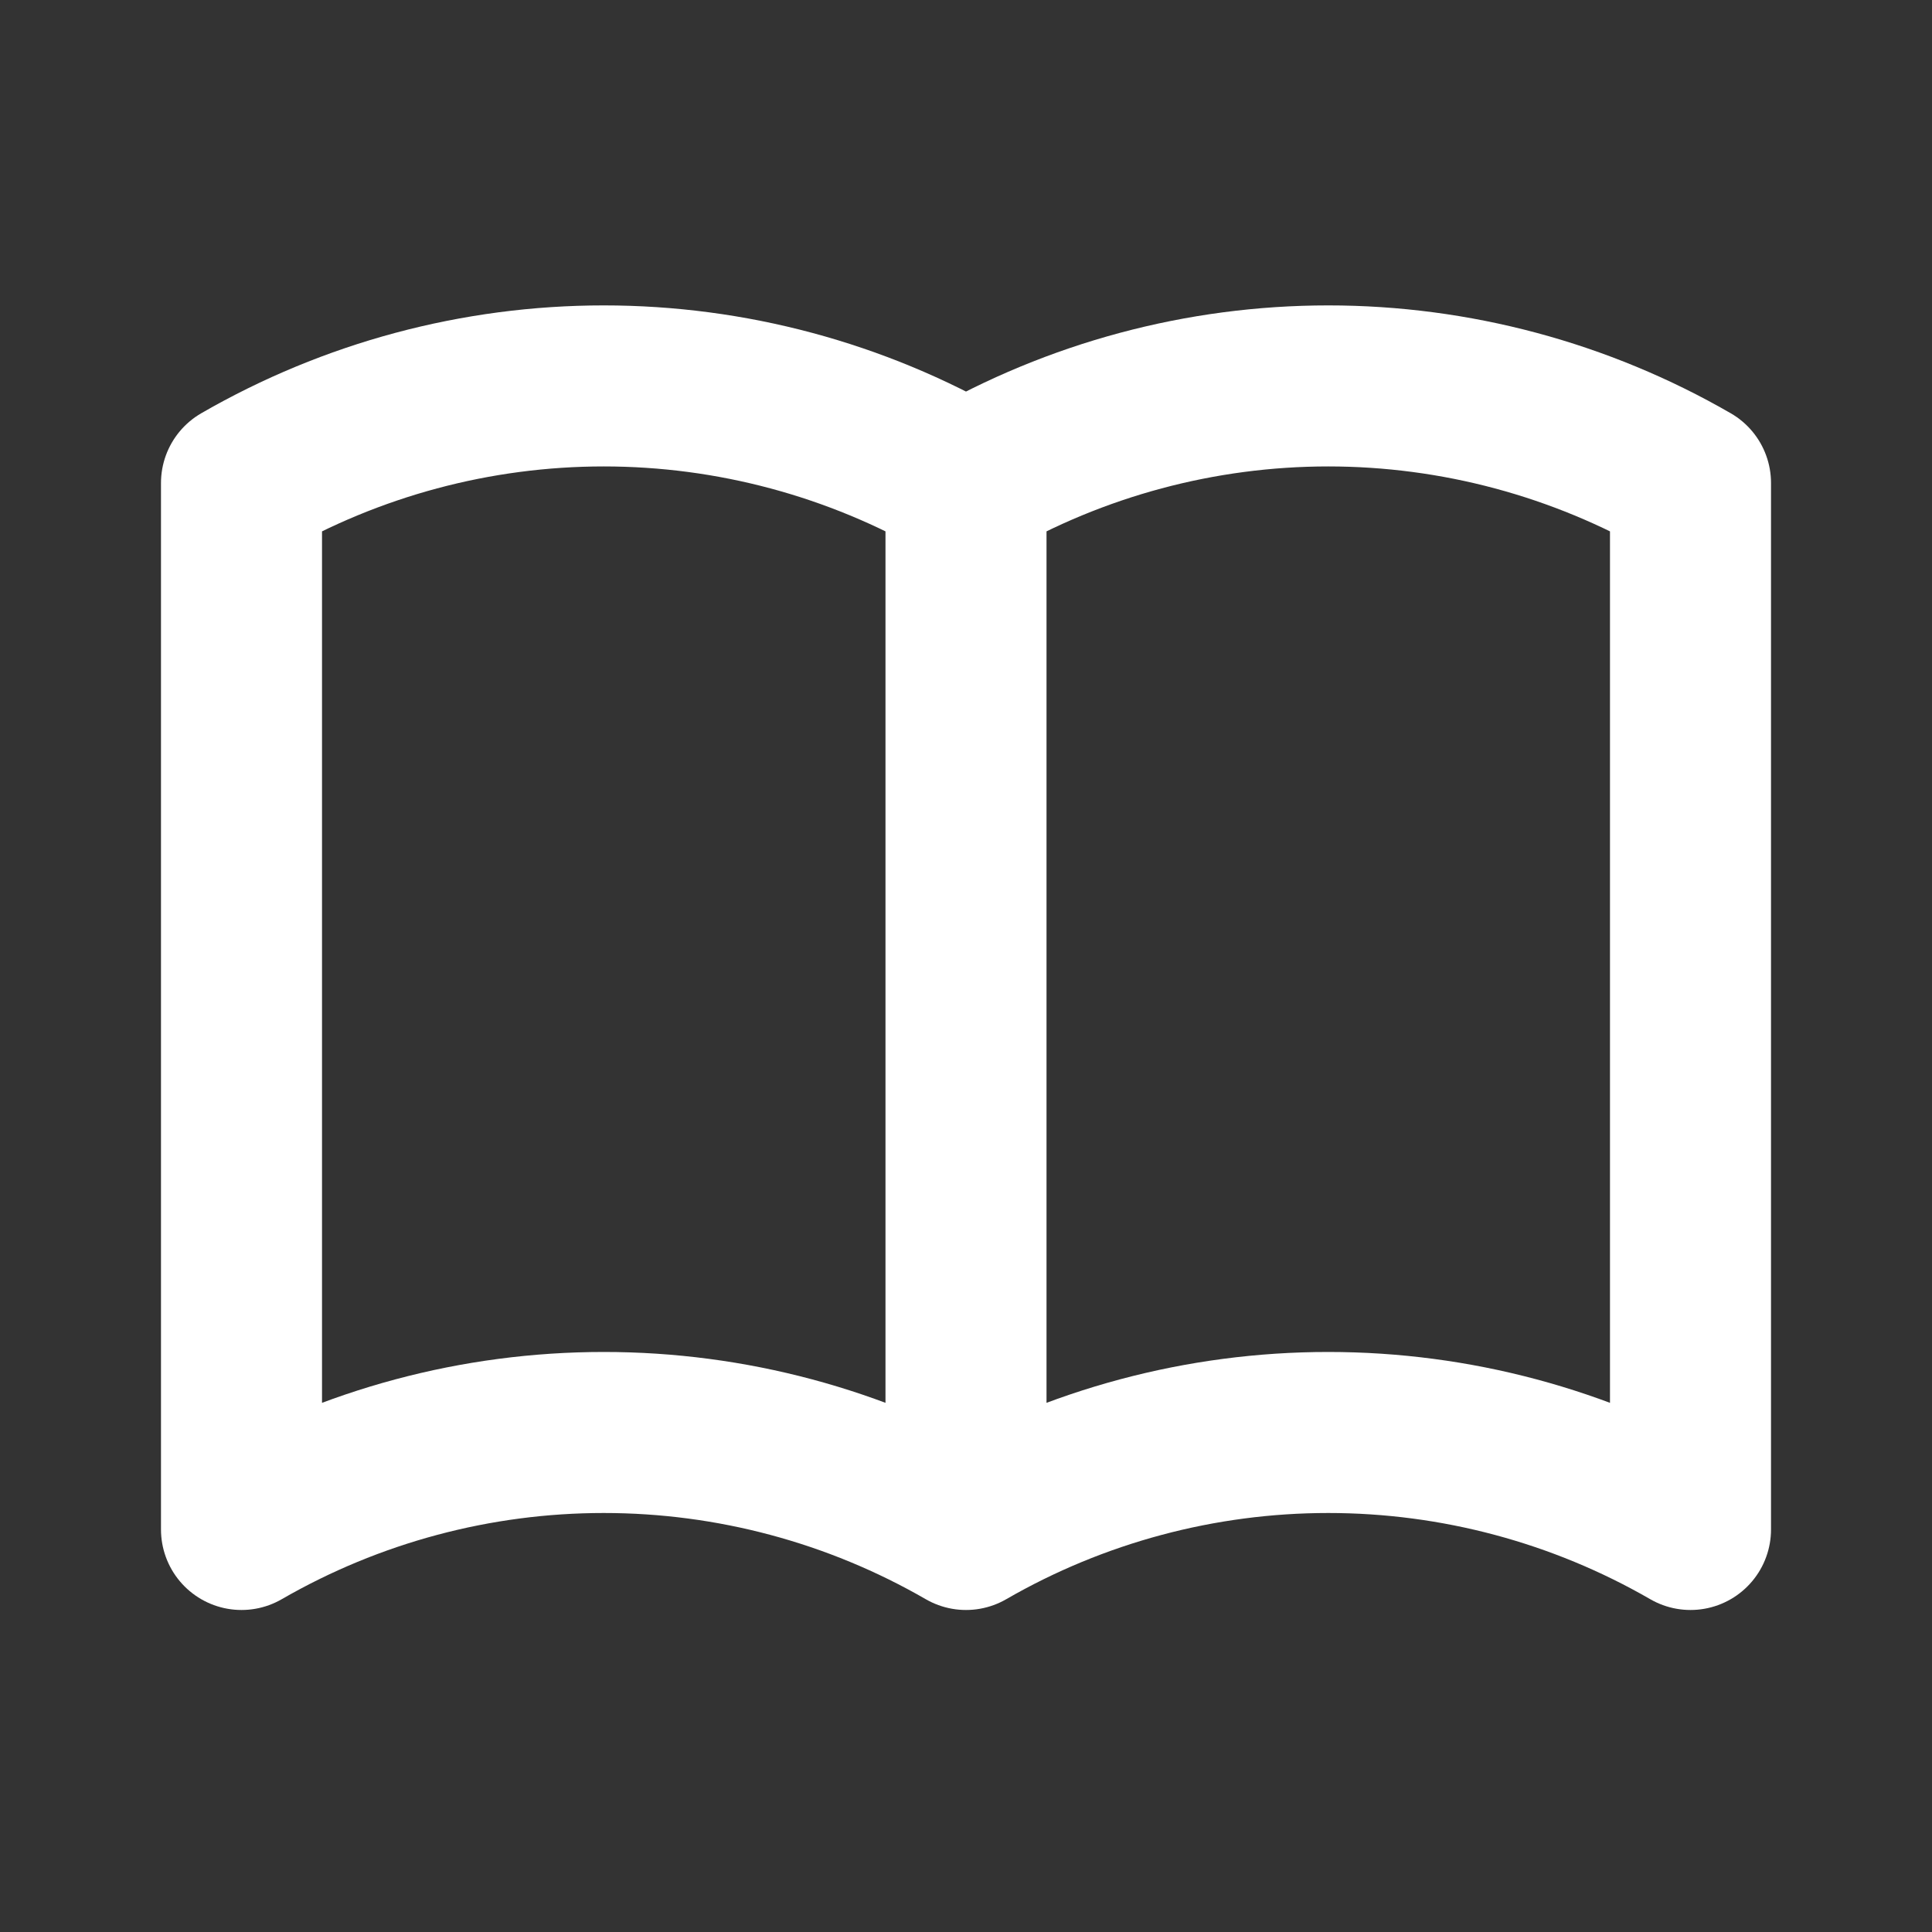 <svg width="20" height="20" viewBox="0 0 20 20" fill="none" xmlns="http://www.w3.org/2000/svg">
<rect x="0" y="0" width="20" height="20" fill="#333333" stroke="none"/>
<path d="M10 15.833C8.86 15.175 7.567 14.829 6.25 14.829C4.933 14.829 3.64 15.175 2.5 15.833V5C3.64 4.342 4.933 3.995 6.25 3.995C7.567 3.995 8.86 4.342 10 5M10 15.833C11.14 15.175 12.434 14.829 13.75 14.829C15.066 14.829 16.36 15.175 17.5 15.833V5C16.36 4.342 15.066 3.995 13.75 3.995C12.434 3.995 11.14 4.342 10 5M10 15.833V5" stroke="white" stroke-width="1.667" stroke-linecap="round" stroke-linejoin="round"/>
</svg>
